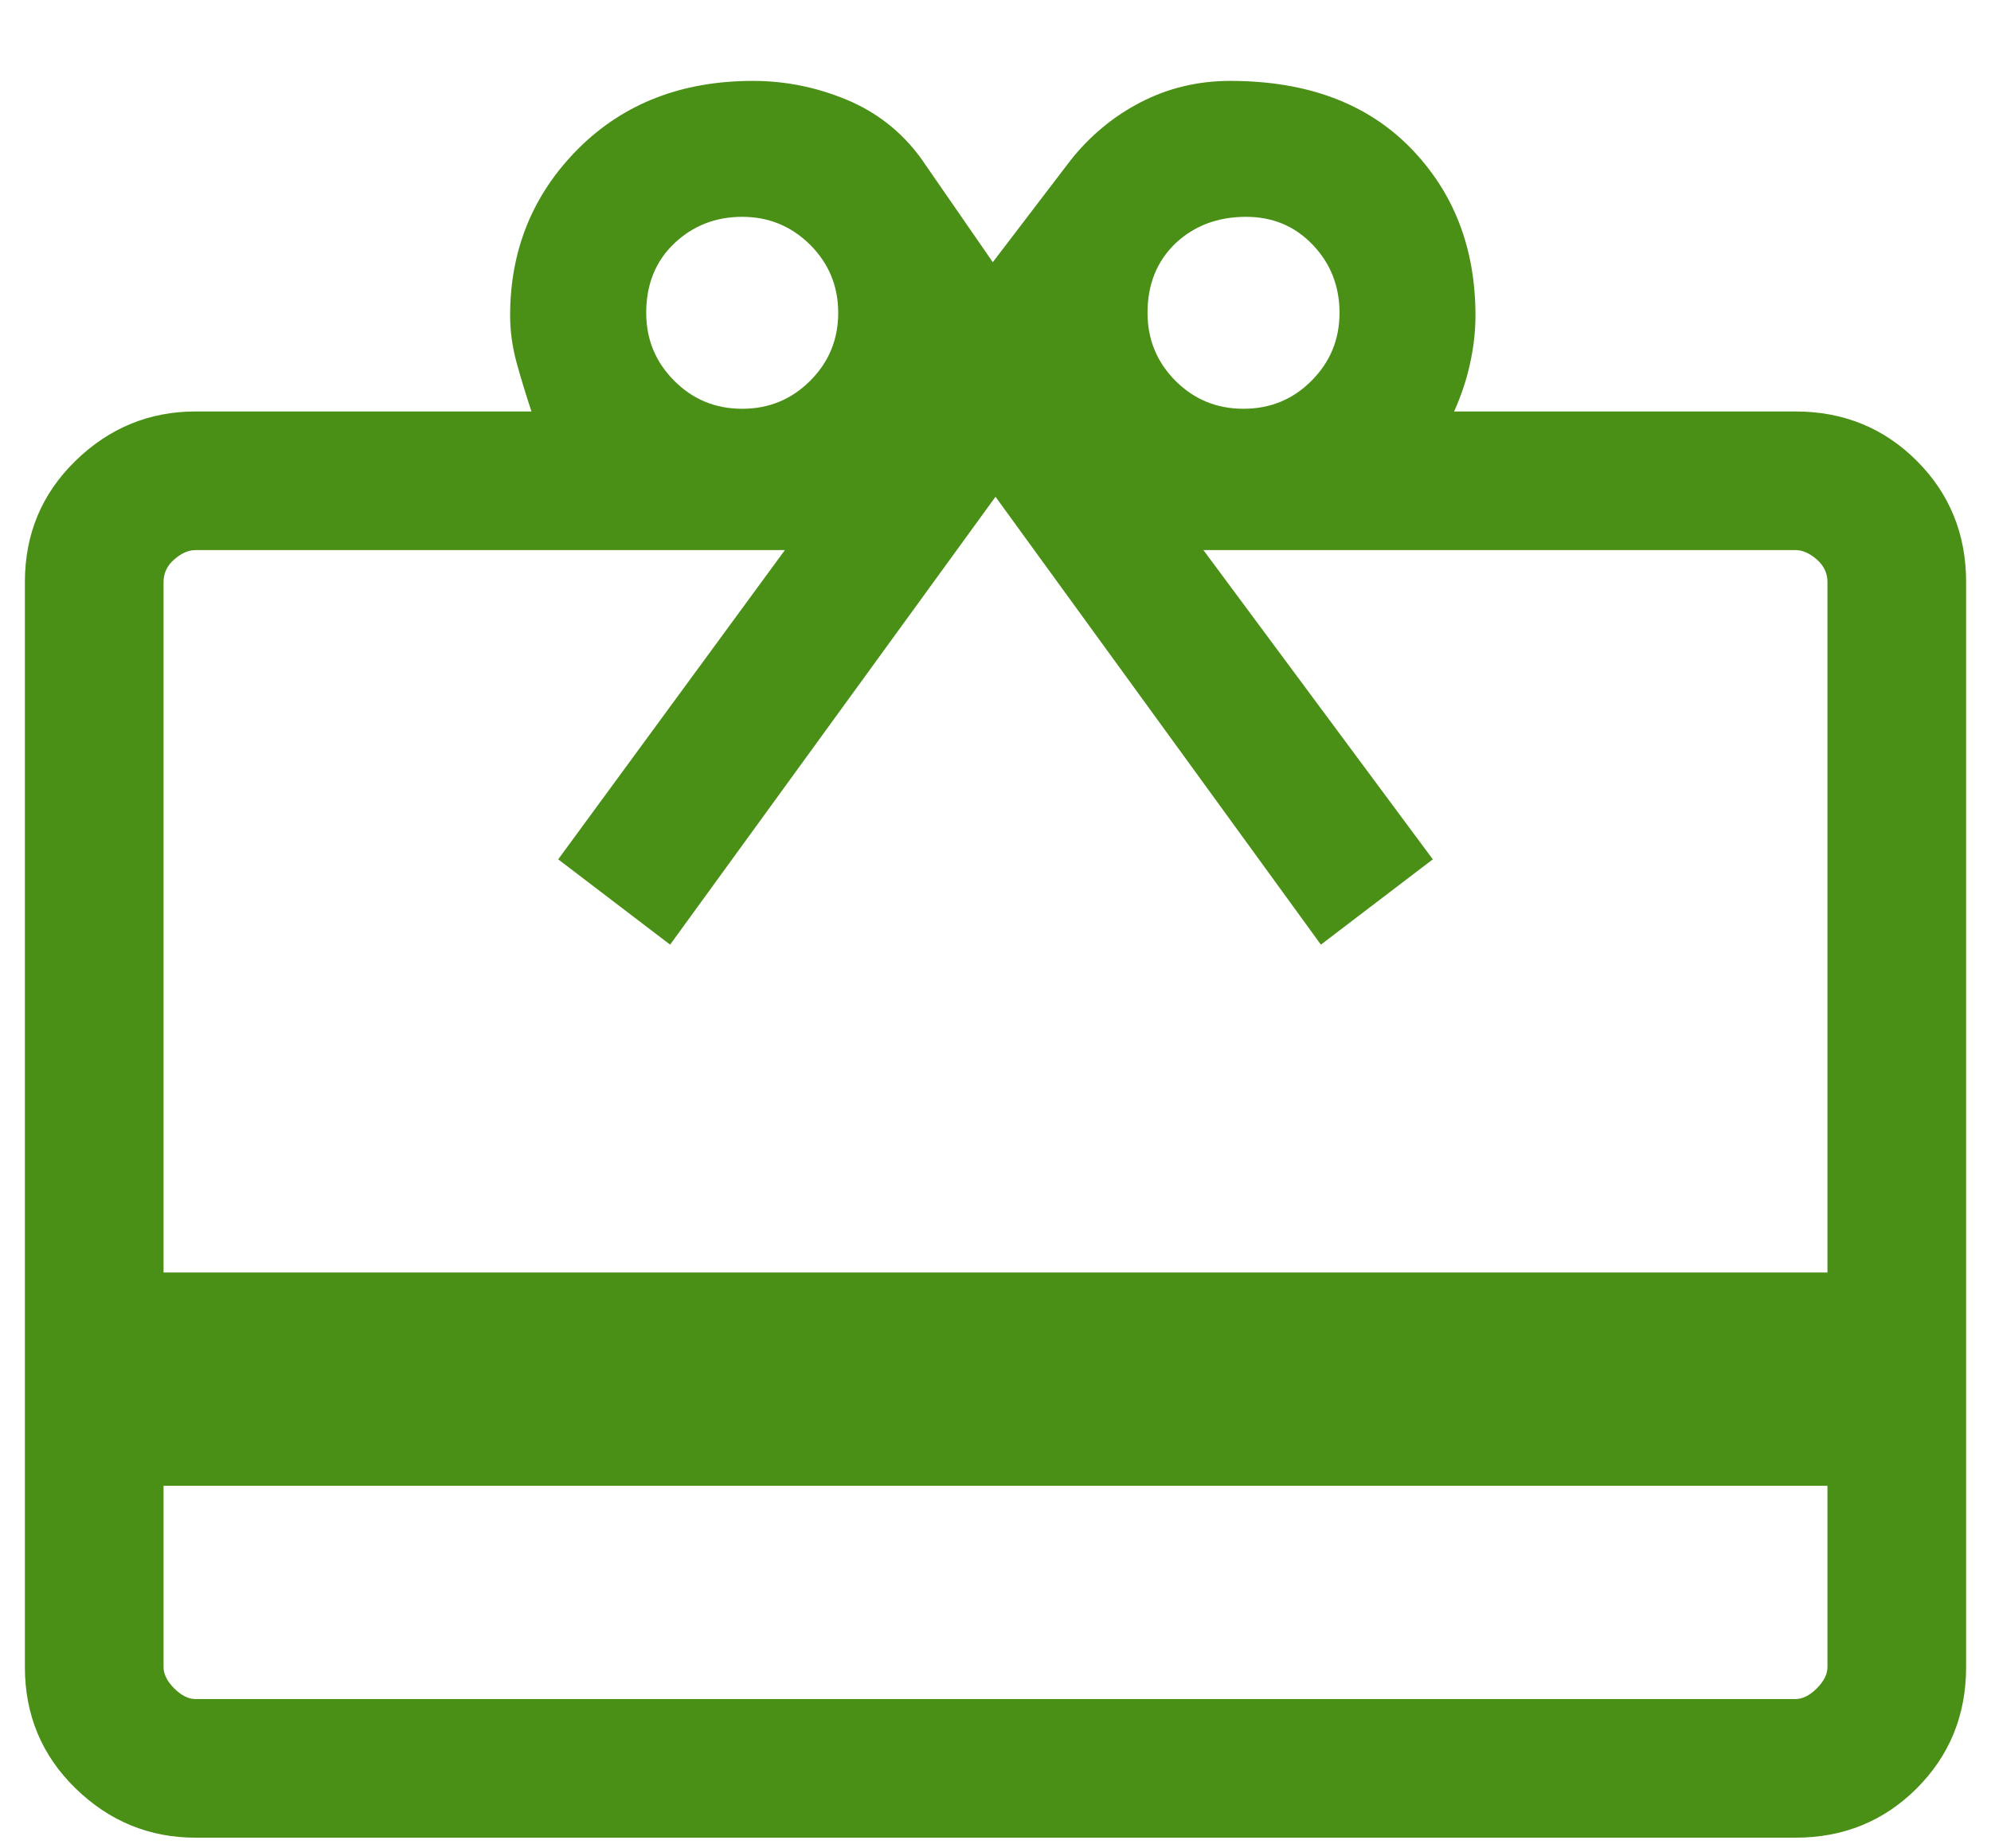 <svg width="14" height="13" viewBox="0 0 14 13" fill="none" xmlns="http://www.w3.org/2000/svg">
<path d="M1.15 10.45V11.725C1.15 11.775 1.175 11.825 1.225 11.875C1.275 11.925 1.325 11.95 1.375 11.95H12.625C12.675 11.95 12.725 11.925 12.775 11.875C12.825 11.825 12.85 11.775 12.85 11.725V10.45H1.15ZM1.375 2.894H3.737C3.7 2.781 3.665 2.669 3.634 2.556C3.603 2.444 3.587 2.331 3.587 2.219C3.587 1.757 3.747 1.366 4.066 1.046C4.385 0.728 4.794 0.569 5.294 0.569C5.519 0.569 5.737 0.612 5.95 0.7C6.163 0.788 6.338 0.925 6.475 1.112L6.981 1.844L7.525 1.131C7.662 0.957 7.828 0.819 8.021 0.719C8.215 0.619 8.425 0.569 8.65 0.569C9.187 0.569 9.609 0.725 9.916 1.038C10.222 1.35 10.375 1.744 10.375 2.219C10.375 2.331 10.362 2.444 10.337 2.556C10.313 2.669 10.275 2.781 10.225 2.894H12.625C12.962 2.894 13.247 3.01 13.478 3.241C13.709 3.472 13.825 3.756 13.825 4.094V11.725C13.825 12.062 13.709 12.347 13.478 12.578C13.247 12.809 12.962 12.925 12.625 12.925H1.375C1.05 12.925 0.768 12.809 0.531 12.578C0.294 12.347 0.175 12.062 0.175 11.725V4.094C0.175 3.756 0.294 3.472 0.531 3.241C0.768 3.01 1.05 2.894 1.375 2.894ZM1.15 8.95H12.85V4.094C12.85 4.032 12.825 3.978 12.775 3.935C12.725 3.891 12.675 3.869 12.625 3.869H8.462L10.075 6.044L9.288 6.644L7 3.494L4.712 6.644L3.925 6.044L5.519 3.869H1.375C1.325 3.869 1.275 3.891 1.225 3.935C1.175 3.978 1.15 4.032 1.15 4.094V8.95ZM5.219 2.875C5.406 2.875 5.565 2.81 5.697 2.678C5.828 2.547 5.894 2.388 5.894 2.2C5.894 2.013 5.828 1.853 5.697 1.722C5.565 1.591 5.406 1.525 5.219 1.525C5.031 1.525 4.872 1.588 4.741 1.712C4.61 1.837 4.544 2 4.544 2.2C4.544 2.388 4.61 2.547 4.741 2.678C4.872 2.81 5.031 2.875 5.219 2.875ZM8.744 2.875C8.931 2.875 9.091 2.81 9.222 2.678C9.353 2.547 9.419 2.388 9.419 2.2C9.419 2.013 9.356 1.853 9.231 1.722C9.106 1.591 8.95 1.525 8.762 1.525C8.562 1.525 8.397 1.588 8.265 1.712C8.135 1.837 8.069 2 8.069 2.2C8.069 2.388 8.135 2.547 8.265 2.678C8.397 2.81 8.556 2.875 8.744 2.875Z" fill="#4A9016"/>
</svg>
